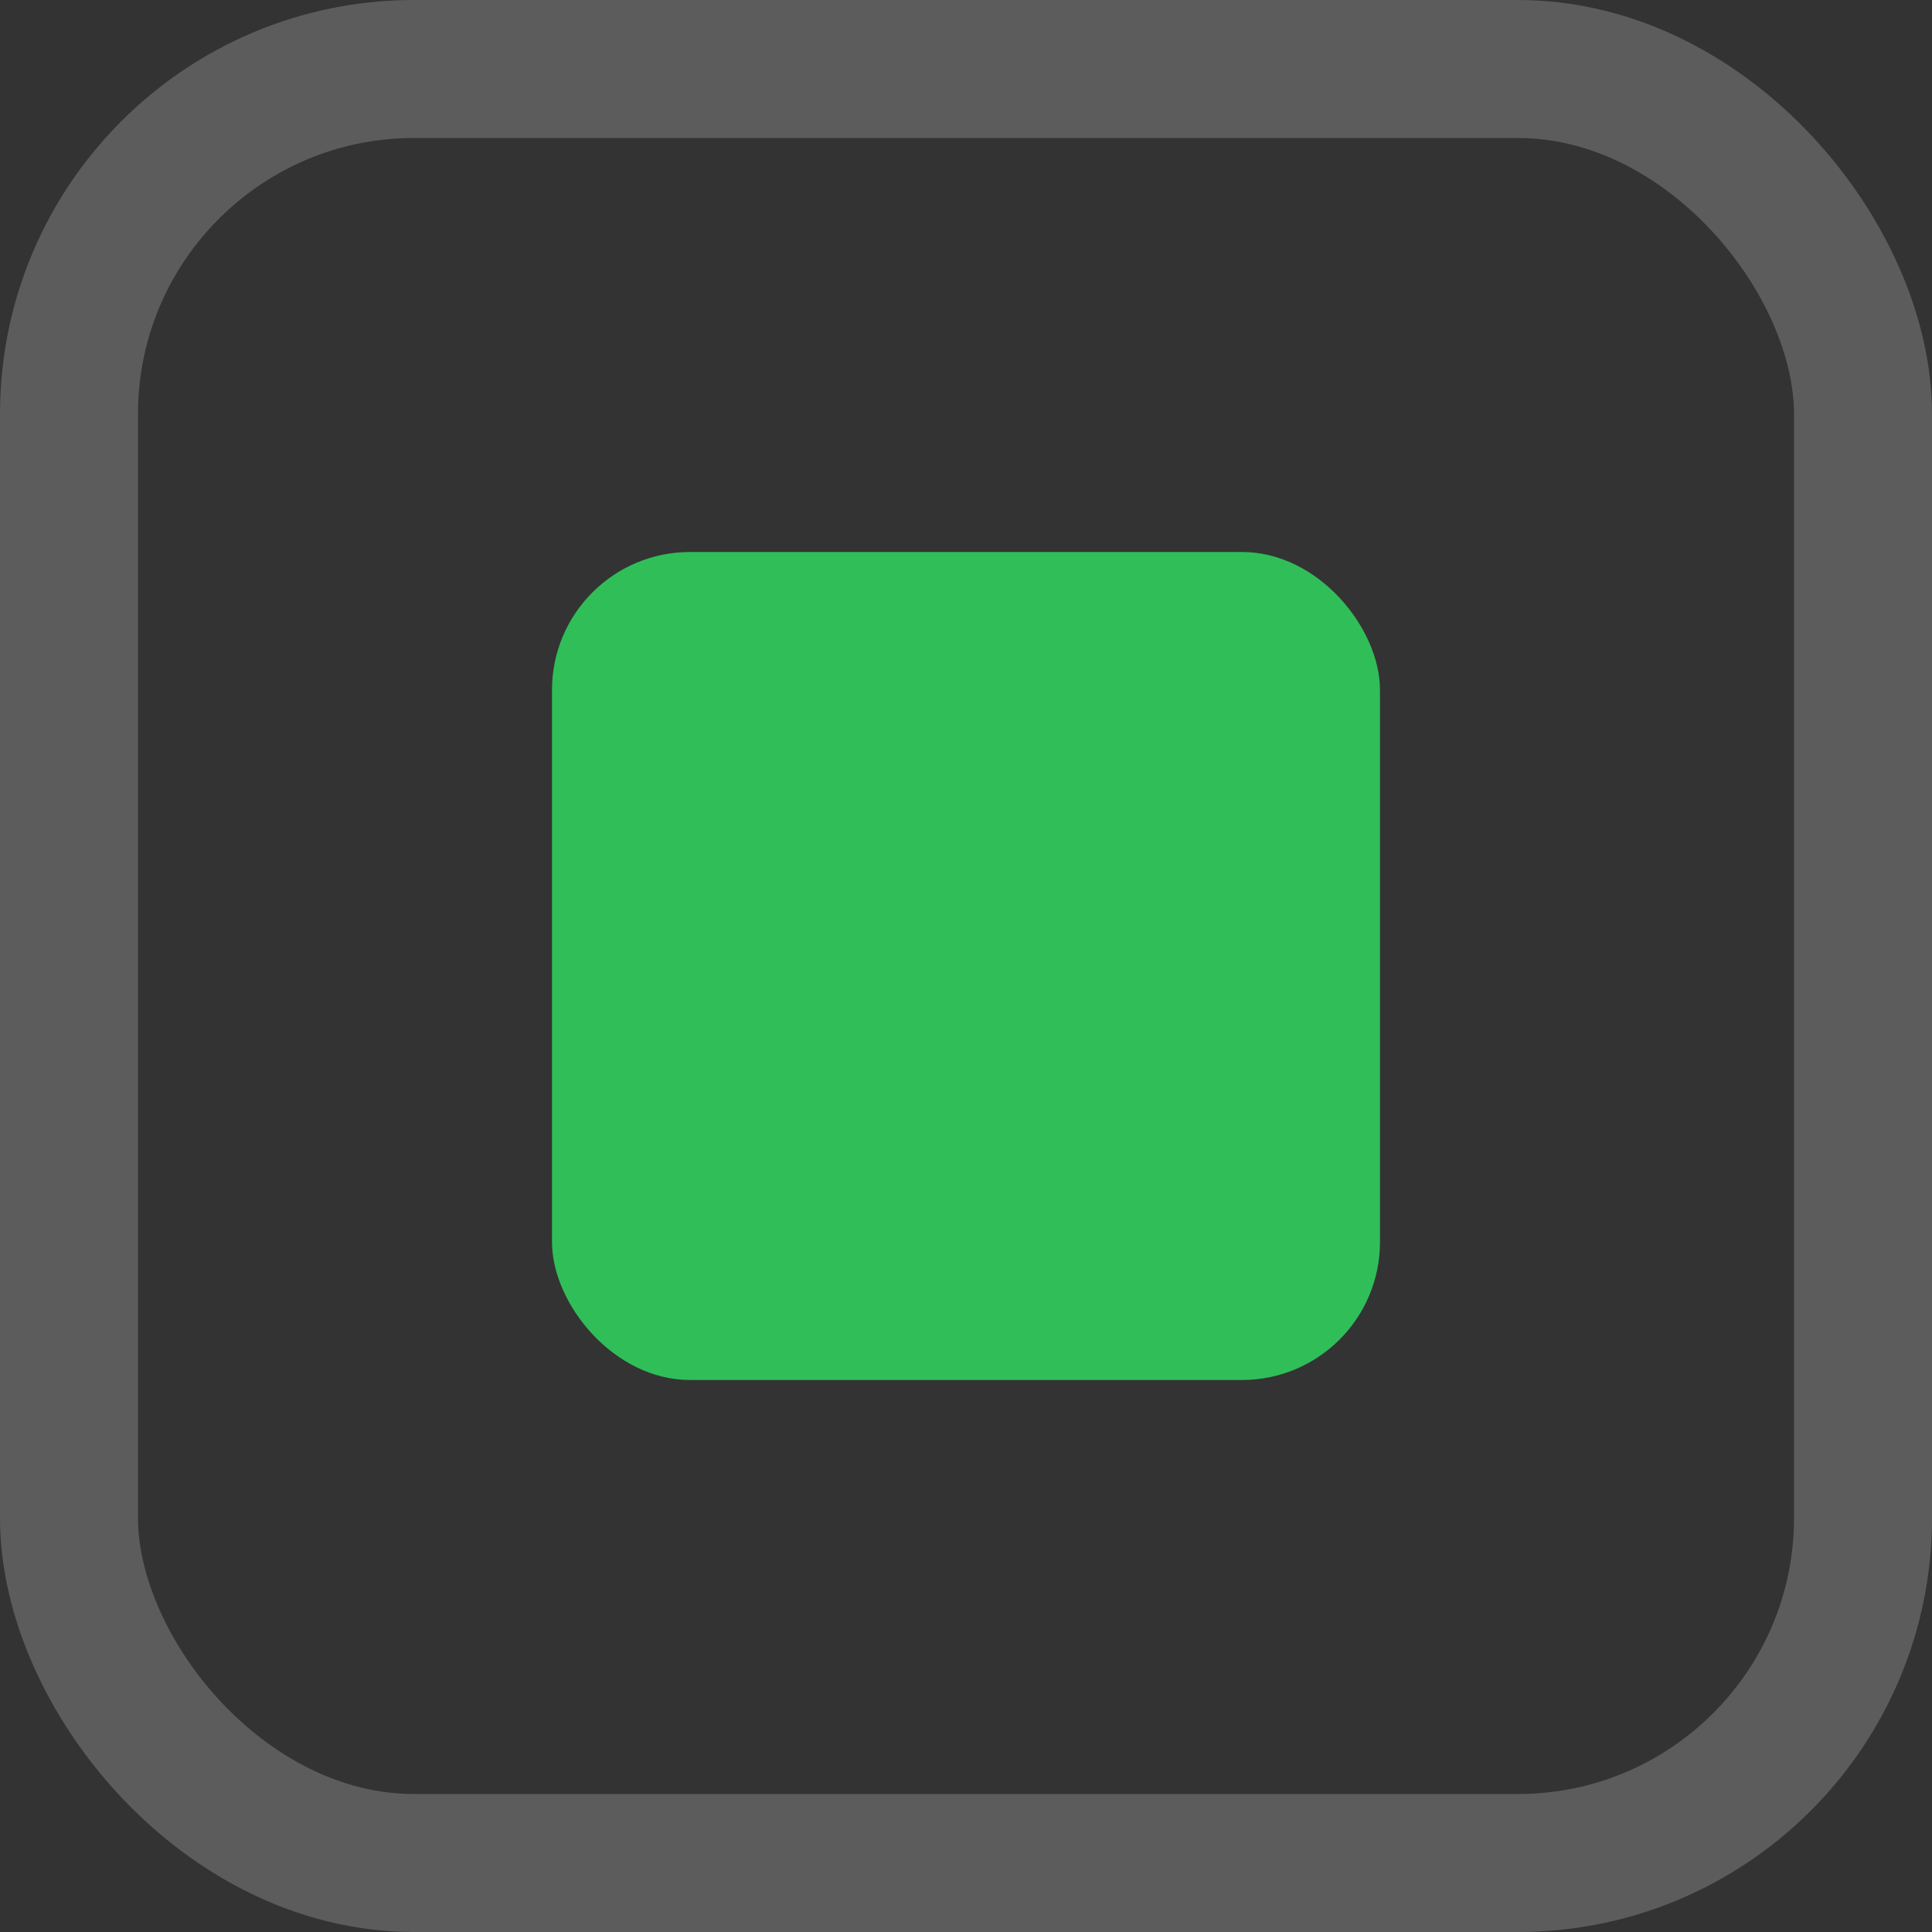 <svg width="14" height="14" viewBox="0 0 14 14" fill="none" xmlns="http://www.w3.org/2000/svg">
<rect x="0" y="0" width="14" height="14" fill="#333333" stroke="none"/>
<rect opacity="0.2" x="0.5" y="0.5" width="13" height="13" rx="2.5" stroke="white"/>
<rect x="4" y="4" width="6" height="6" rx="1" fill="#30BE58"/>
</svg>
